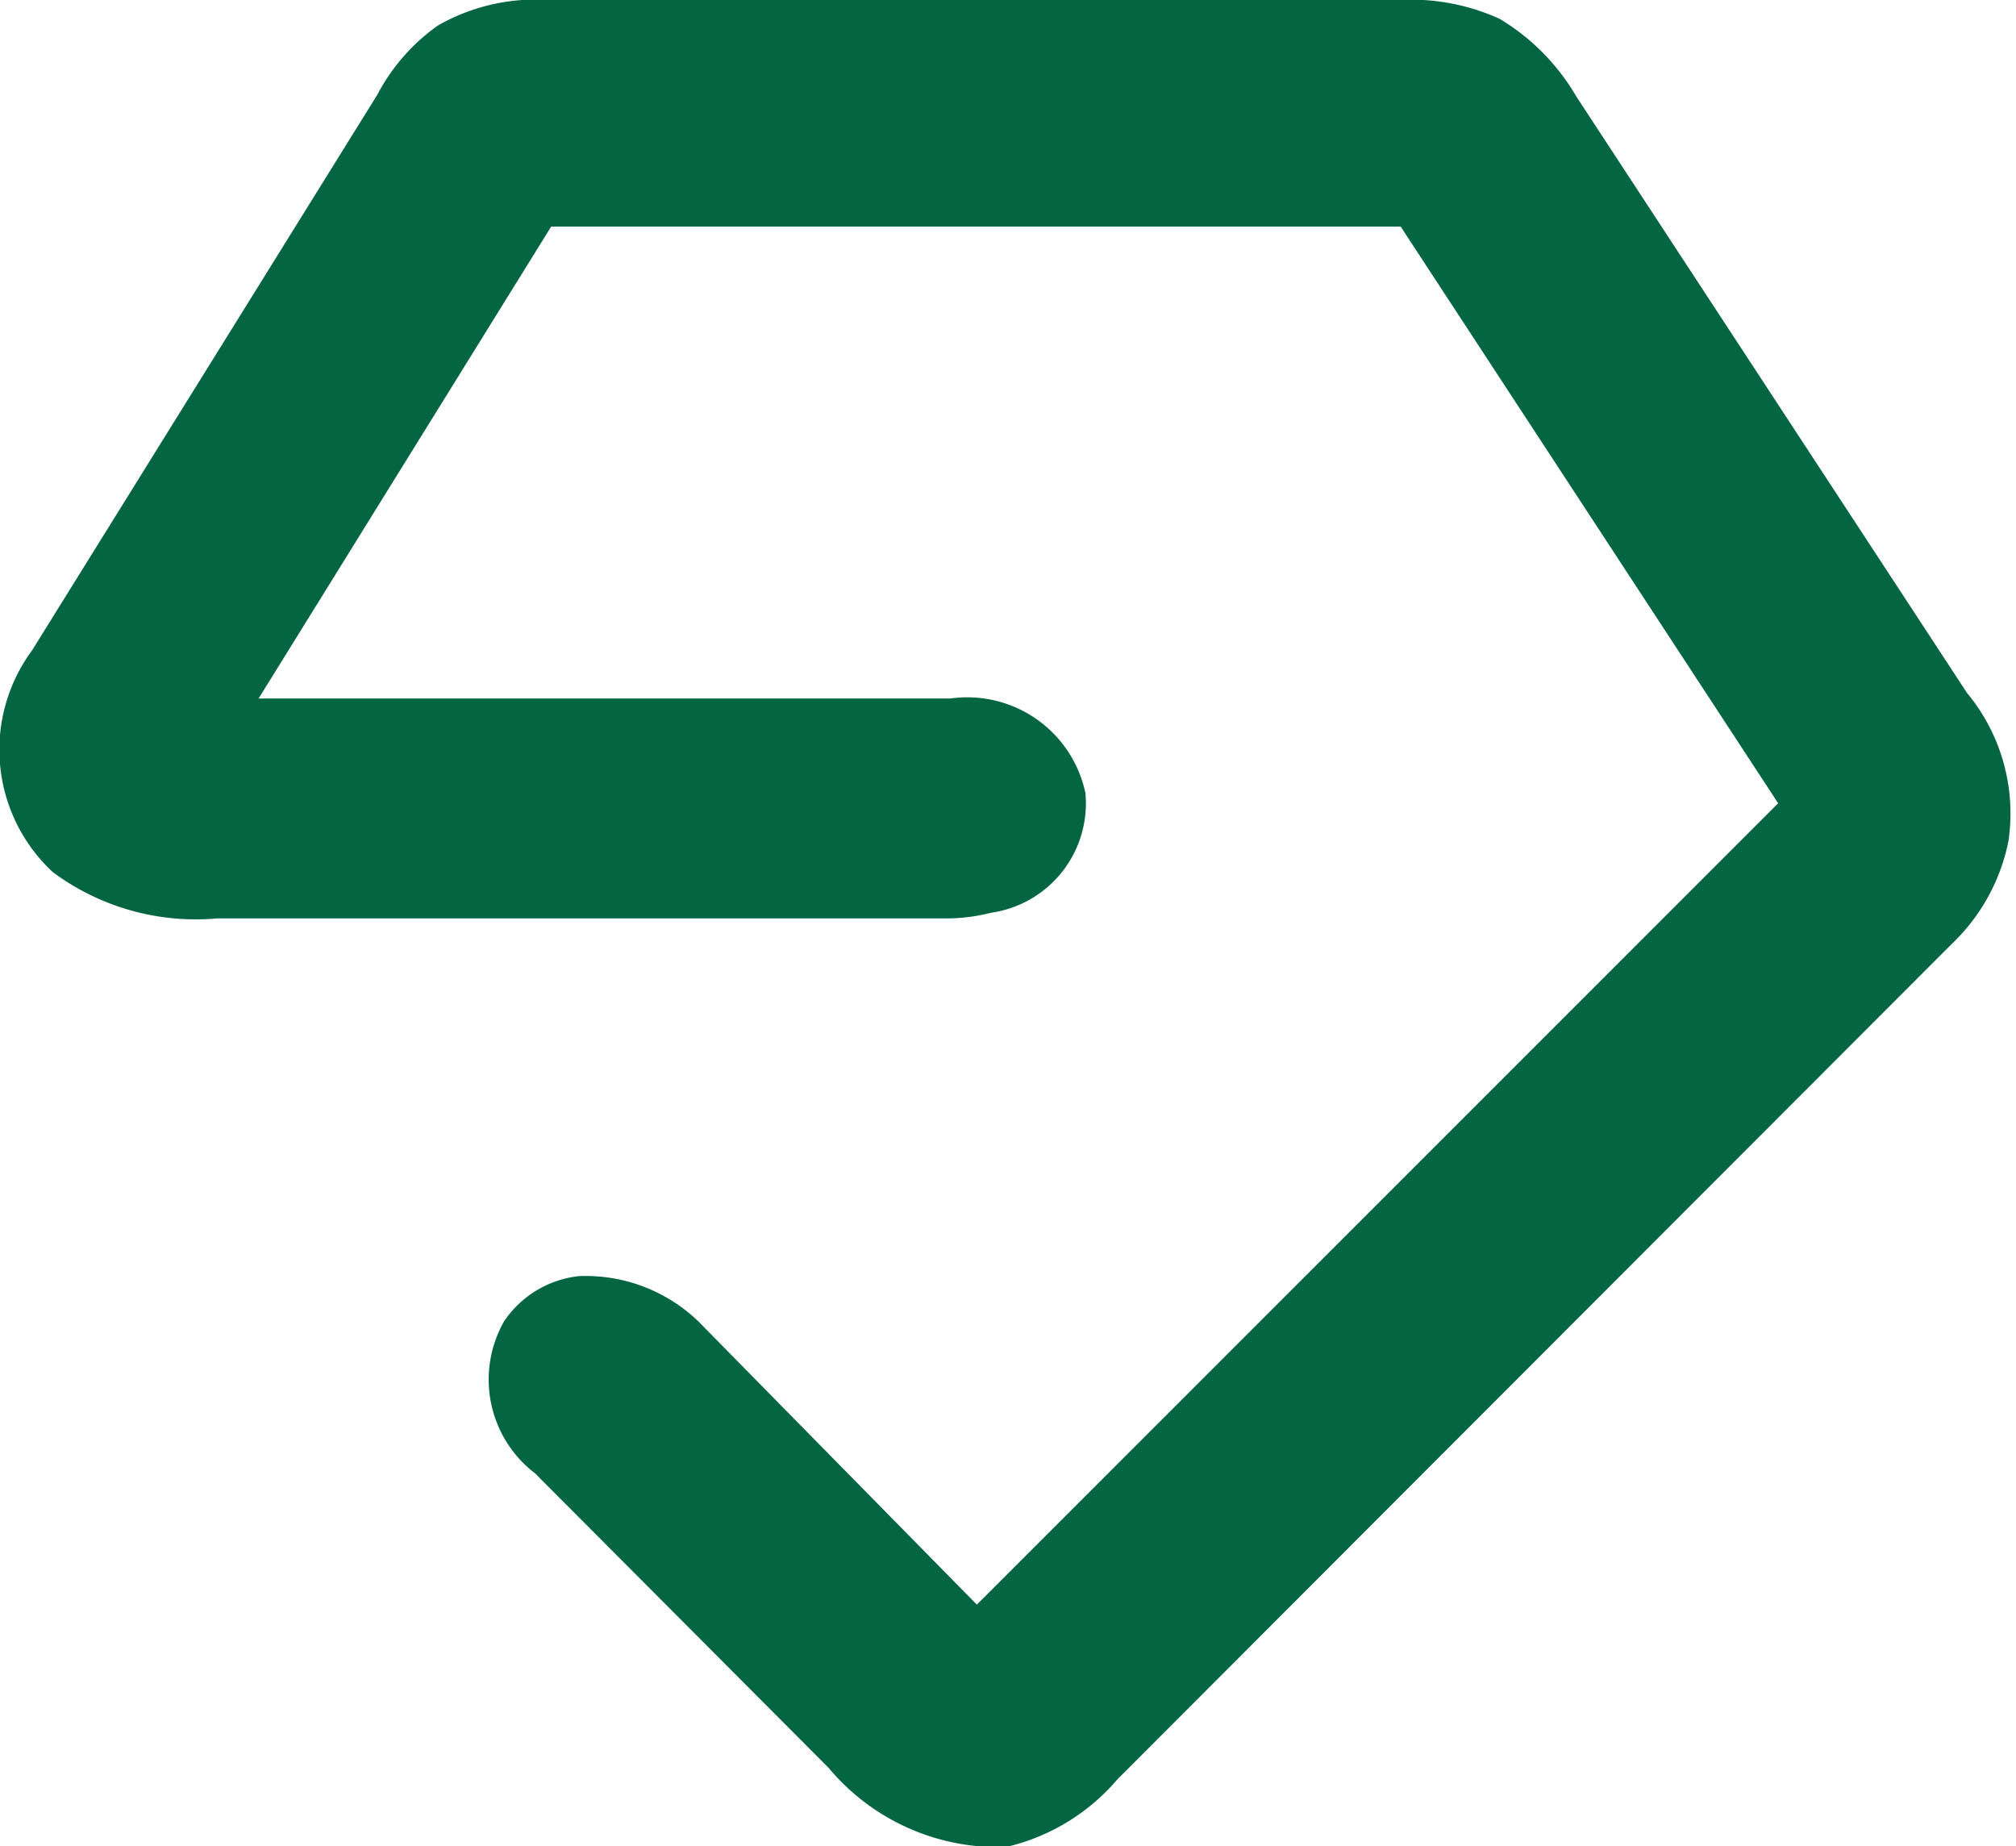 <svg xmlns="http://www.w3.org/2000/svg" viewBox="0 0 21.36 19.56"><defs><style>.cls-1{fill:#046543;}</style></defs><title>Asset 16</title><g id="Layer_2" data-name="Layer 2"><g id="Layer_1-2" data-name="Layer 1"><path class="cls-1" d="M10.35,8.89a1,1,0,0,1-.3,0H2.3a1.79,1.79,0,0,1-1.21-.29A1,1,0,0,1,1,7.31L2.1,5.55l2.17-3.5.39-.63a1.43,1.43,0,0,1,.4-.48A1.4,1.4,0,0,1,5.82.8h9a1.5,1.5,0,0,1,.7.11,1.59,1.59,0,0,1,.51.55l4.15,6.32a1.37,1.37,0,0,1,.32,1,1.33,1.33,0,0,1-.43.65l-8.85,8.85a1.47,1.47,0,0,1-.81.51,1.51,1.51,0,0,1-1.11-.59L6.24,15.05c-.18-.18-.37-.45-.23-.66s.59-.05.82.18l3.25,3.26a.39.39,0,0,0,.26.15.41.41,0,0,0,.29-.16l9-9a.42.42,0,0,0,.15-.23.48.48,0,0,0-.1-.28L15.52,1.94a1,1,0,0,0-.25-.29,1,1,0,0,0-.51-.1H5.89a.88.88,0,0,0-.42.08,1,1,0,0,0-.27.3L1.62,7.74A.4.4,0,0,0,1.54,8c0,.16.24.2.41.2h8.16c.26,0,.61.07.64.33S10.58,8.84,10.35,8.89Z"/><path class="cls-1" d="M10.37,19.56a2.34,2.34,0,0,1-1.59-.83L5.67,15.61A1.25,1.25,0,0,1,5.34,14a1.1,1.1,0,0,1,.79-.48A1.72,1.72,0,0,1,7.4,14l2.95,3,8.49-8.49-4-6.11,0,0h-9l-3.1,5h7.33a1.28,1.28,0,0,1,1.43,1,1.17,1.17,0,0,1-1,1.27h0a1.91,1.91,0,0,1-.48.06H2.3A2.54,2.54,0,0,1,.56,9.24,1.77,1.77,0,0,1,.34,6.89L4,1A2.08,2.08,0,0,1,4.64.27,2.09,2.09,0,0,1,5.82,0h9a2.27,2.27,0,0,1,1.07.2,2.32,2.32,0,0,1,.81.82l4.14,6.32a2,2,0,0,1,.44,1.57A2.06,2.06,0,0,1,20.68,10l-8.84,8.85a2.2,2.2,0,0,1-1.29.74Z"/></g></g></svg>